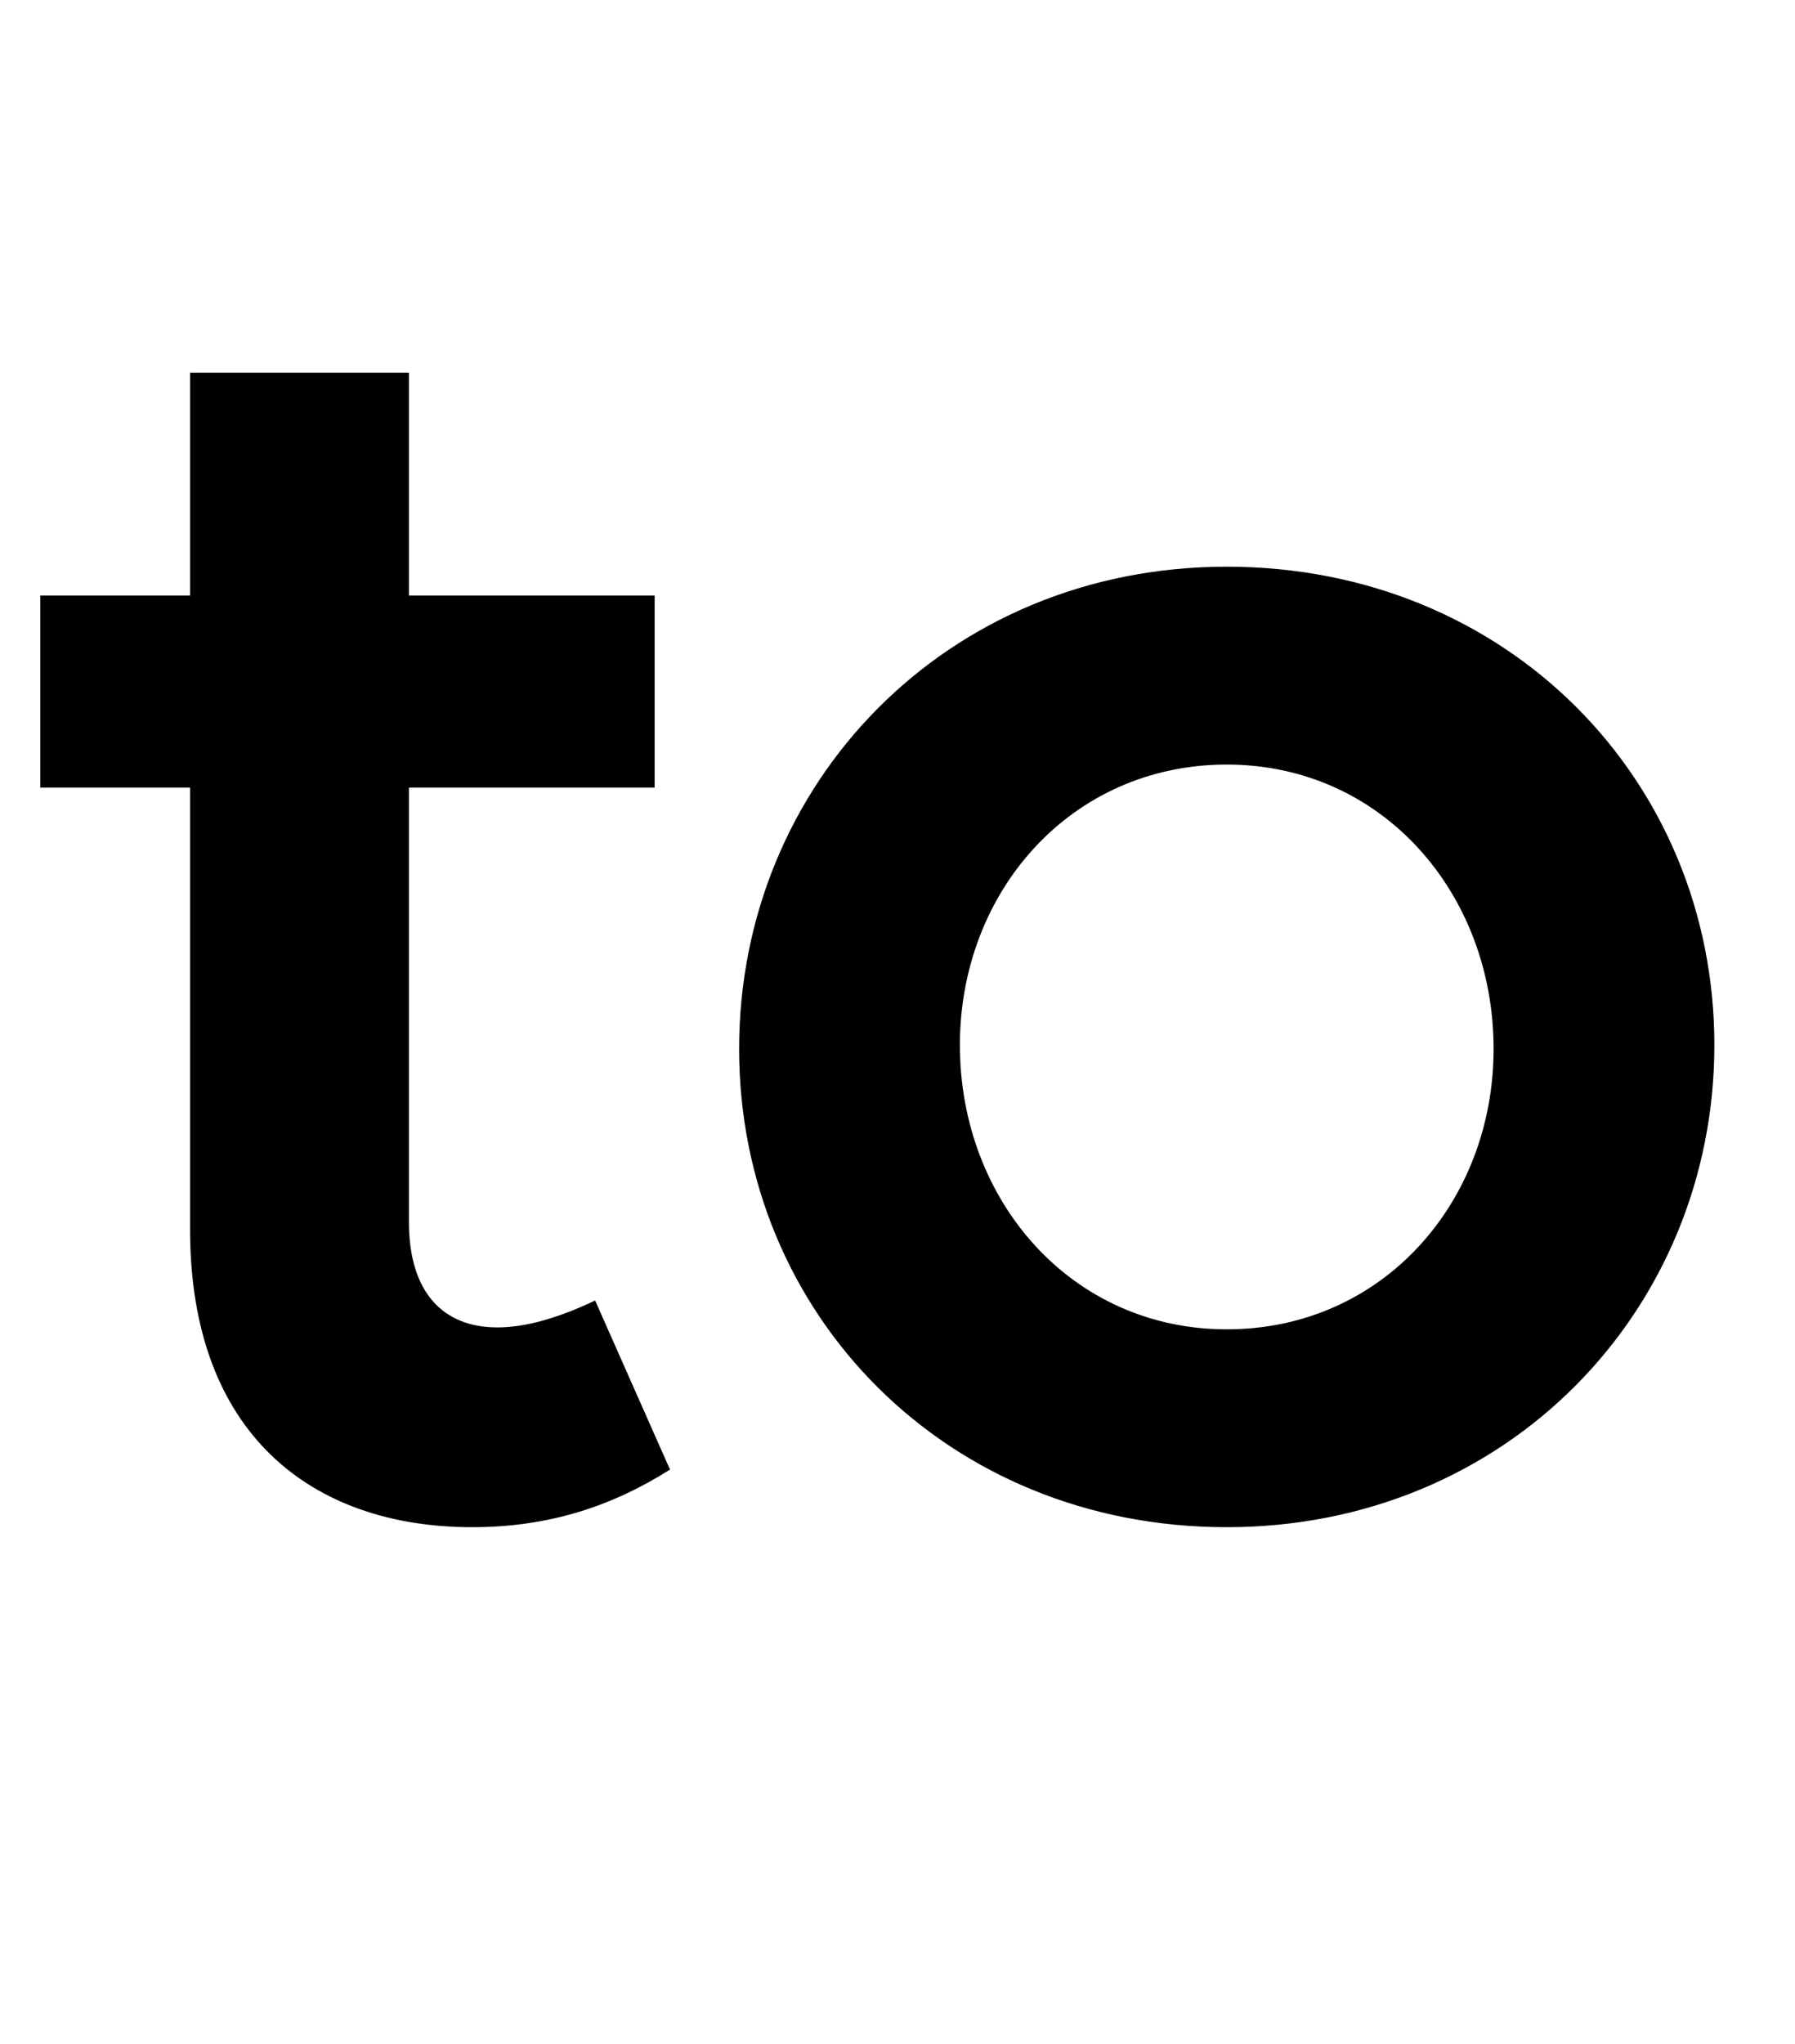 <svg width="935" height="1064.002" xmlns="http://www.w3.org/2000/svg"><path d="M99 410.002v230c0 107 64 155 147 155 40 0 73-11 103-30l-39-88c-19 9-36 14-51 14-28 0-46-18-46-55v-226h128v-100H213v-116H99v116H21v100zm794 134c0-138-108-249-254-249s-254 113-254 251 108 249 254 249 254-113 254-251zm-115 2c0 80-58 146-139 146s-139-67-139-148c0-80 58-146 139-146s139 67 139 148zm0 0"/></svg>